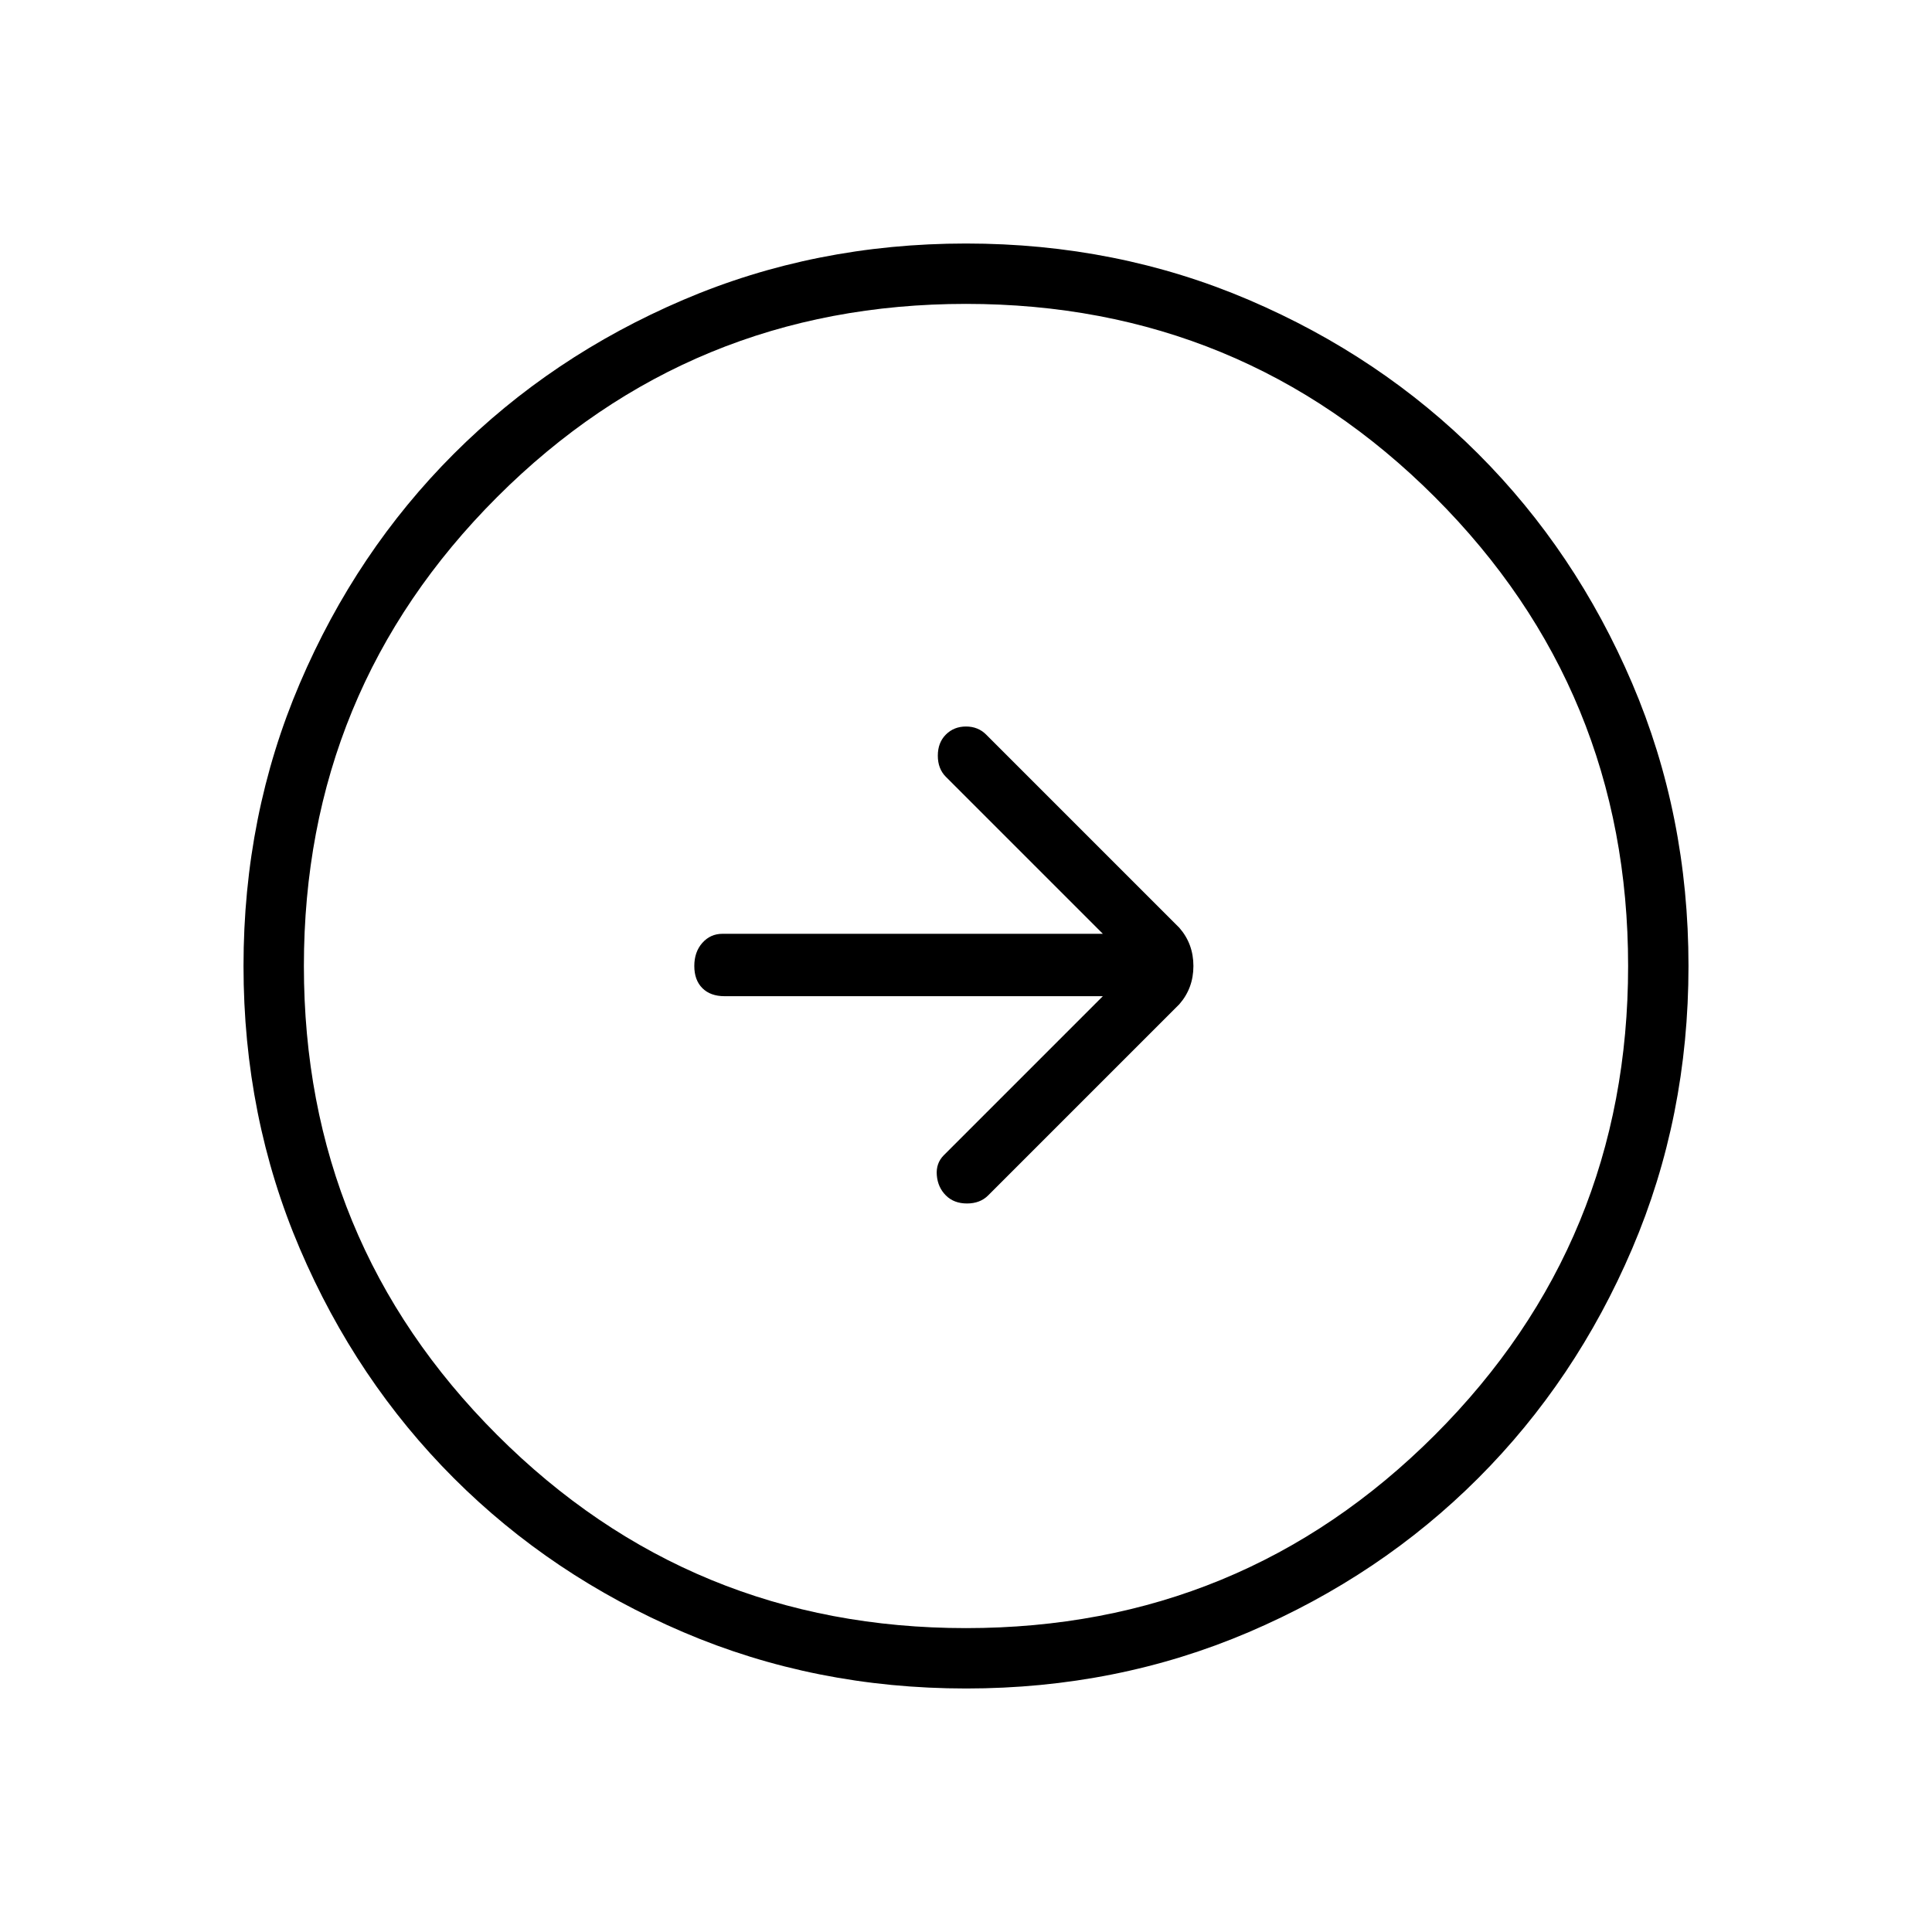 <svg xmlns="http://www.w3.org/2000/svg" height="48" width="48"><path d="m24.55 29.7 4.75-4.75q.35-.4.35-.95 0-.55-.35-.95l-4.8-4.8q-.2-.2-.5-.2t-.5.2q-.2.2-.2.525t.2.525l3.9 3.9h-9.45q-.3 0-.5.225t-.2.575q0 .35.2.55.2.2.55.2h9.4l-3.95 3.95q-.2.2-.175.5.025.3.225.5t.525.2q.325 0 .525-.2ZM24 41.95q-3.75 0-7.025-1.4-3.275-1.4-5.7-3.825-2.425-2.425-3.825-5.7Q6.05 27.75 6.05 24q0-3.75 1.4-7.025 1.4-3.275 3.825-5.7 2.425-2.425 5.7-3.825Q20.25 6.05 24 6.05q3.75 0 7.025 1.4 3.275 1.4 5.7 3.825 2.425 2.425 3.825 5.7 1.4 3.275 1.4 7.025 0 3.75-1.4 7.025-1.4 3.275-3.825 5.7-2.425 2.425-5.7 3.825-3.275 1.4-7.025 1.4Zm0-1.5q6.85 0 11.65-4.8 4.8-4.8 4.8-11.65 0-6.85-4.8-11.65-4.8-4.8-11.65-4.8-6.85 0-11.65 4.8-4.8 4.8-4.8 11.65 0 6.85 4.8 11.65 4.8 4.8 11.65 4.8ZM24 24Z"/></svg>